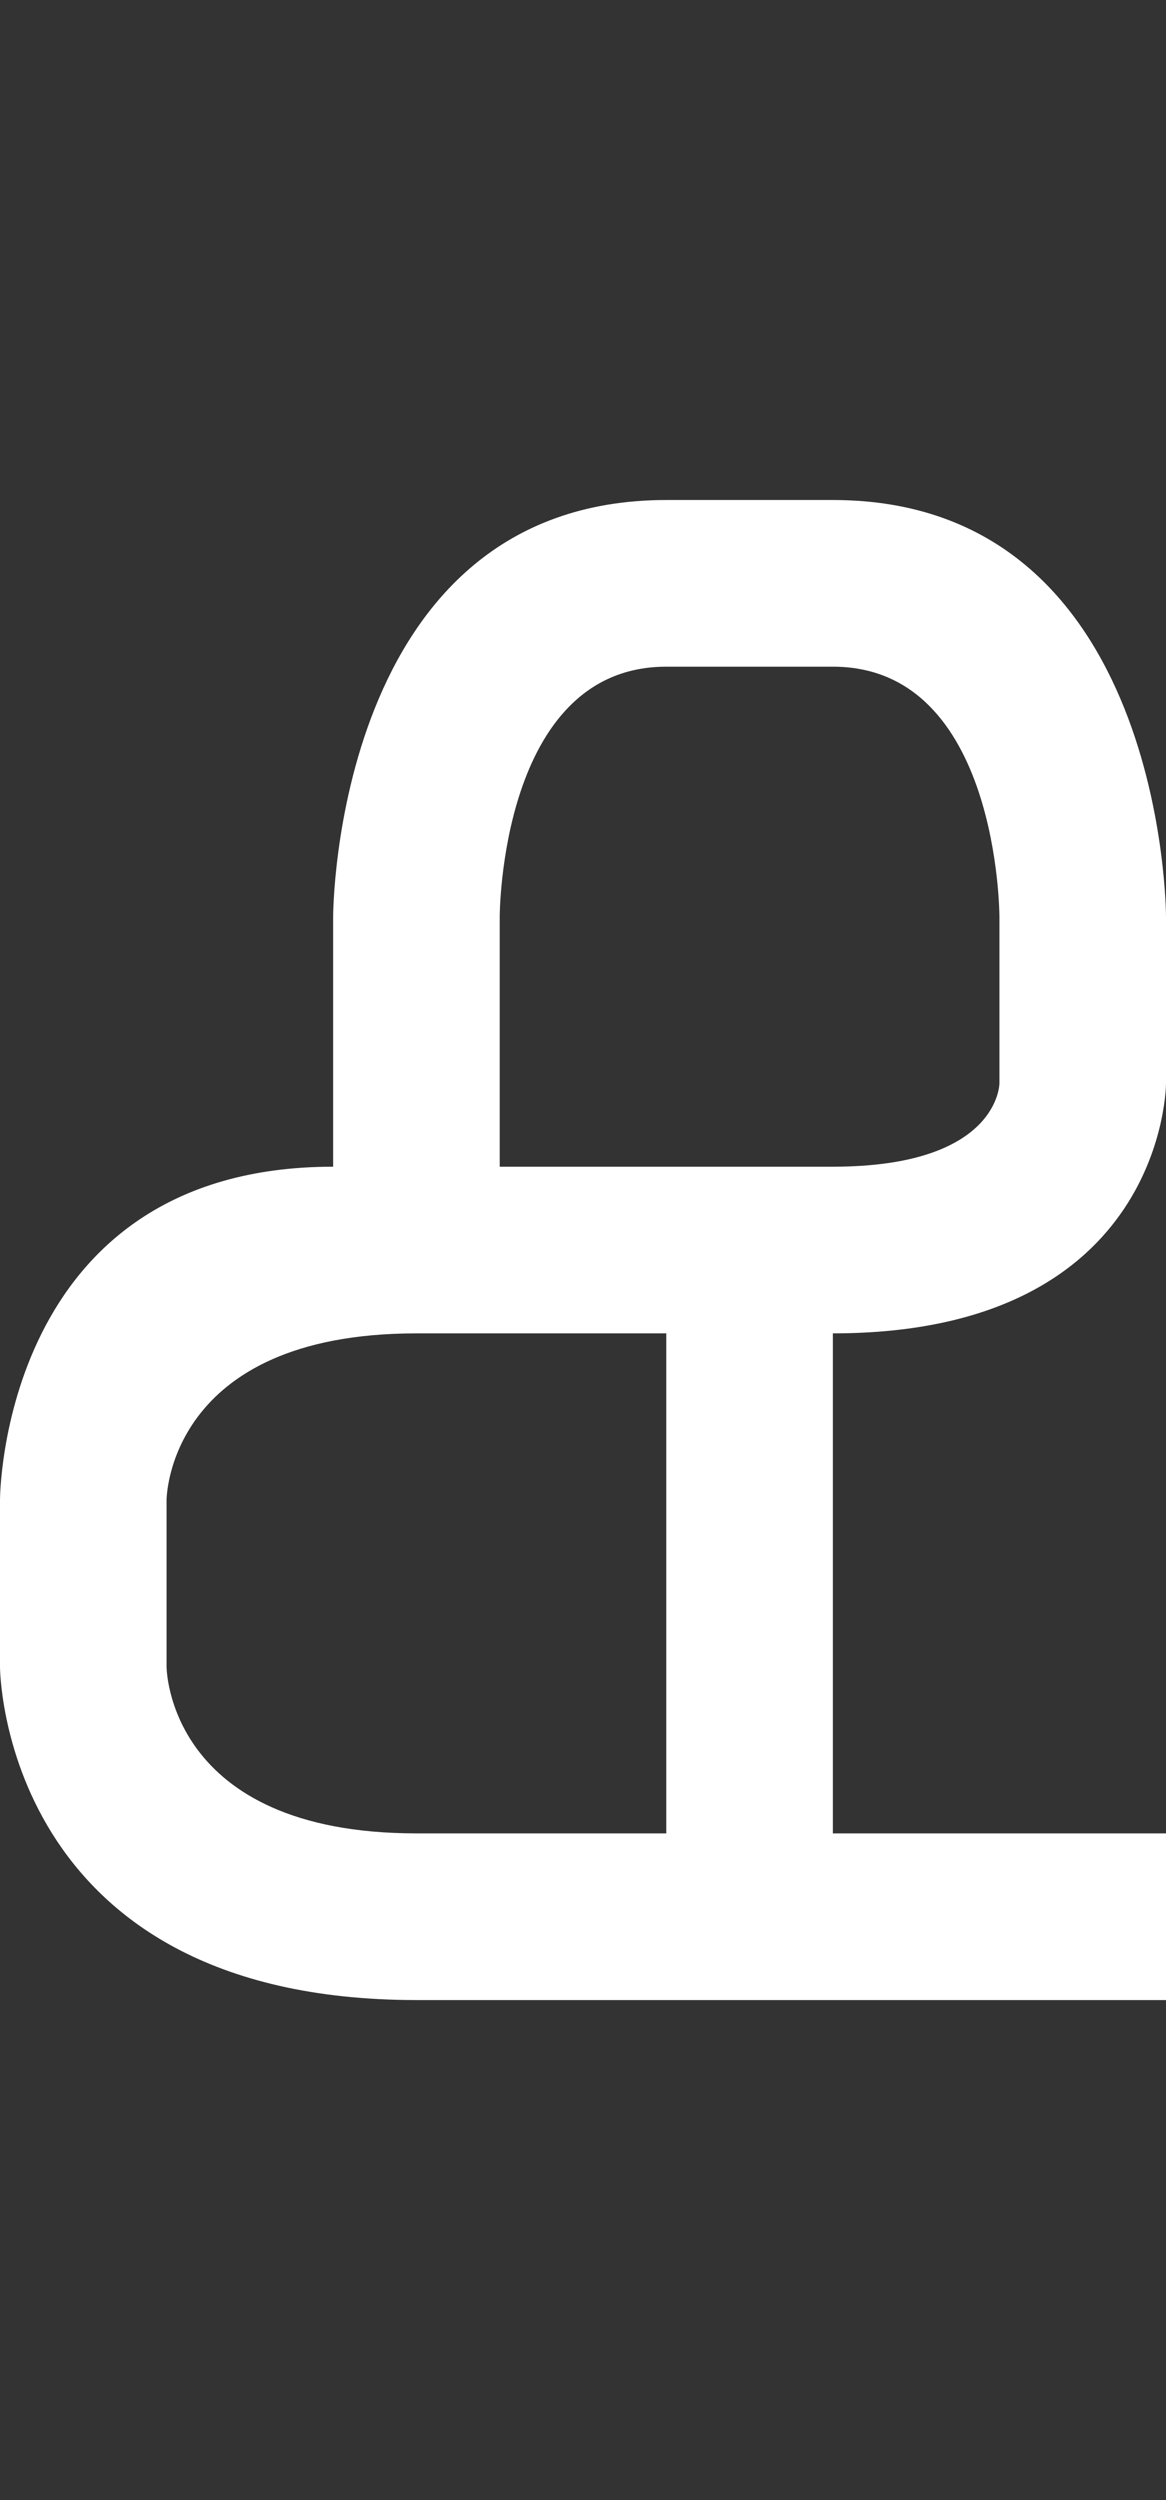 <svg width="7" height="15" viewBox="0 0 7 15" fill="none" xmlns="http://www.w3.org/2000/svg">
<rect x="0" y="0" width="7" height="15" fill="#333333" stroke="none"/>
<path fill-rule="evenodd" clip-rule="evenodd" d="M7 12H2.5C0 12 0 10 0 10V9C0 9 0 7 2 7L2 5.5C2 5.5 2 3 4 3H5C7 3 7 5.5 7 5.5V6.5C7 6.5 7 8 5 8V11H7L7 12ZM2.5 11H4V8H2.5C1 8 1 9 1 9V10C1 10 1 11 2.5 11ZM6 5.5V6.5C6 6.5 6 7 5 7H3V5.5C3 5.5 3 4 4 4H5C6 4 6 5.5 6 5.5Z" fill="white"/>
</svg>
